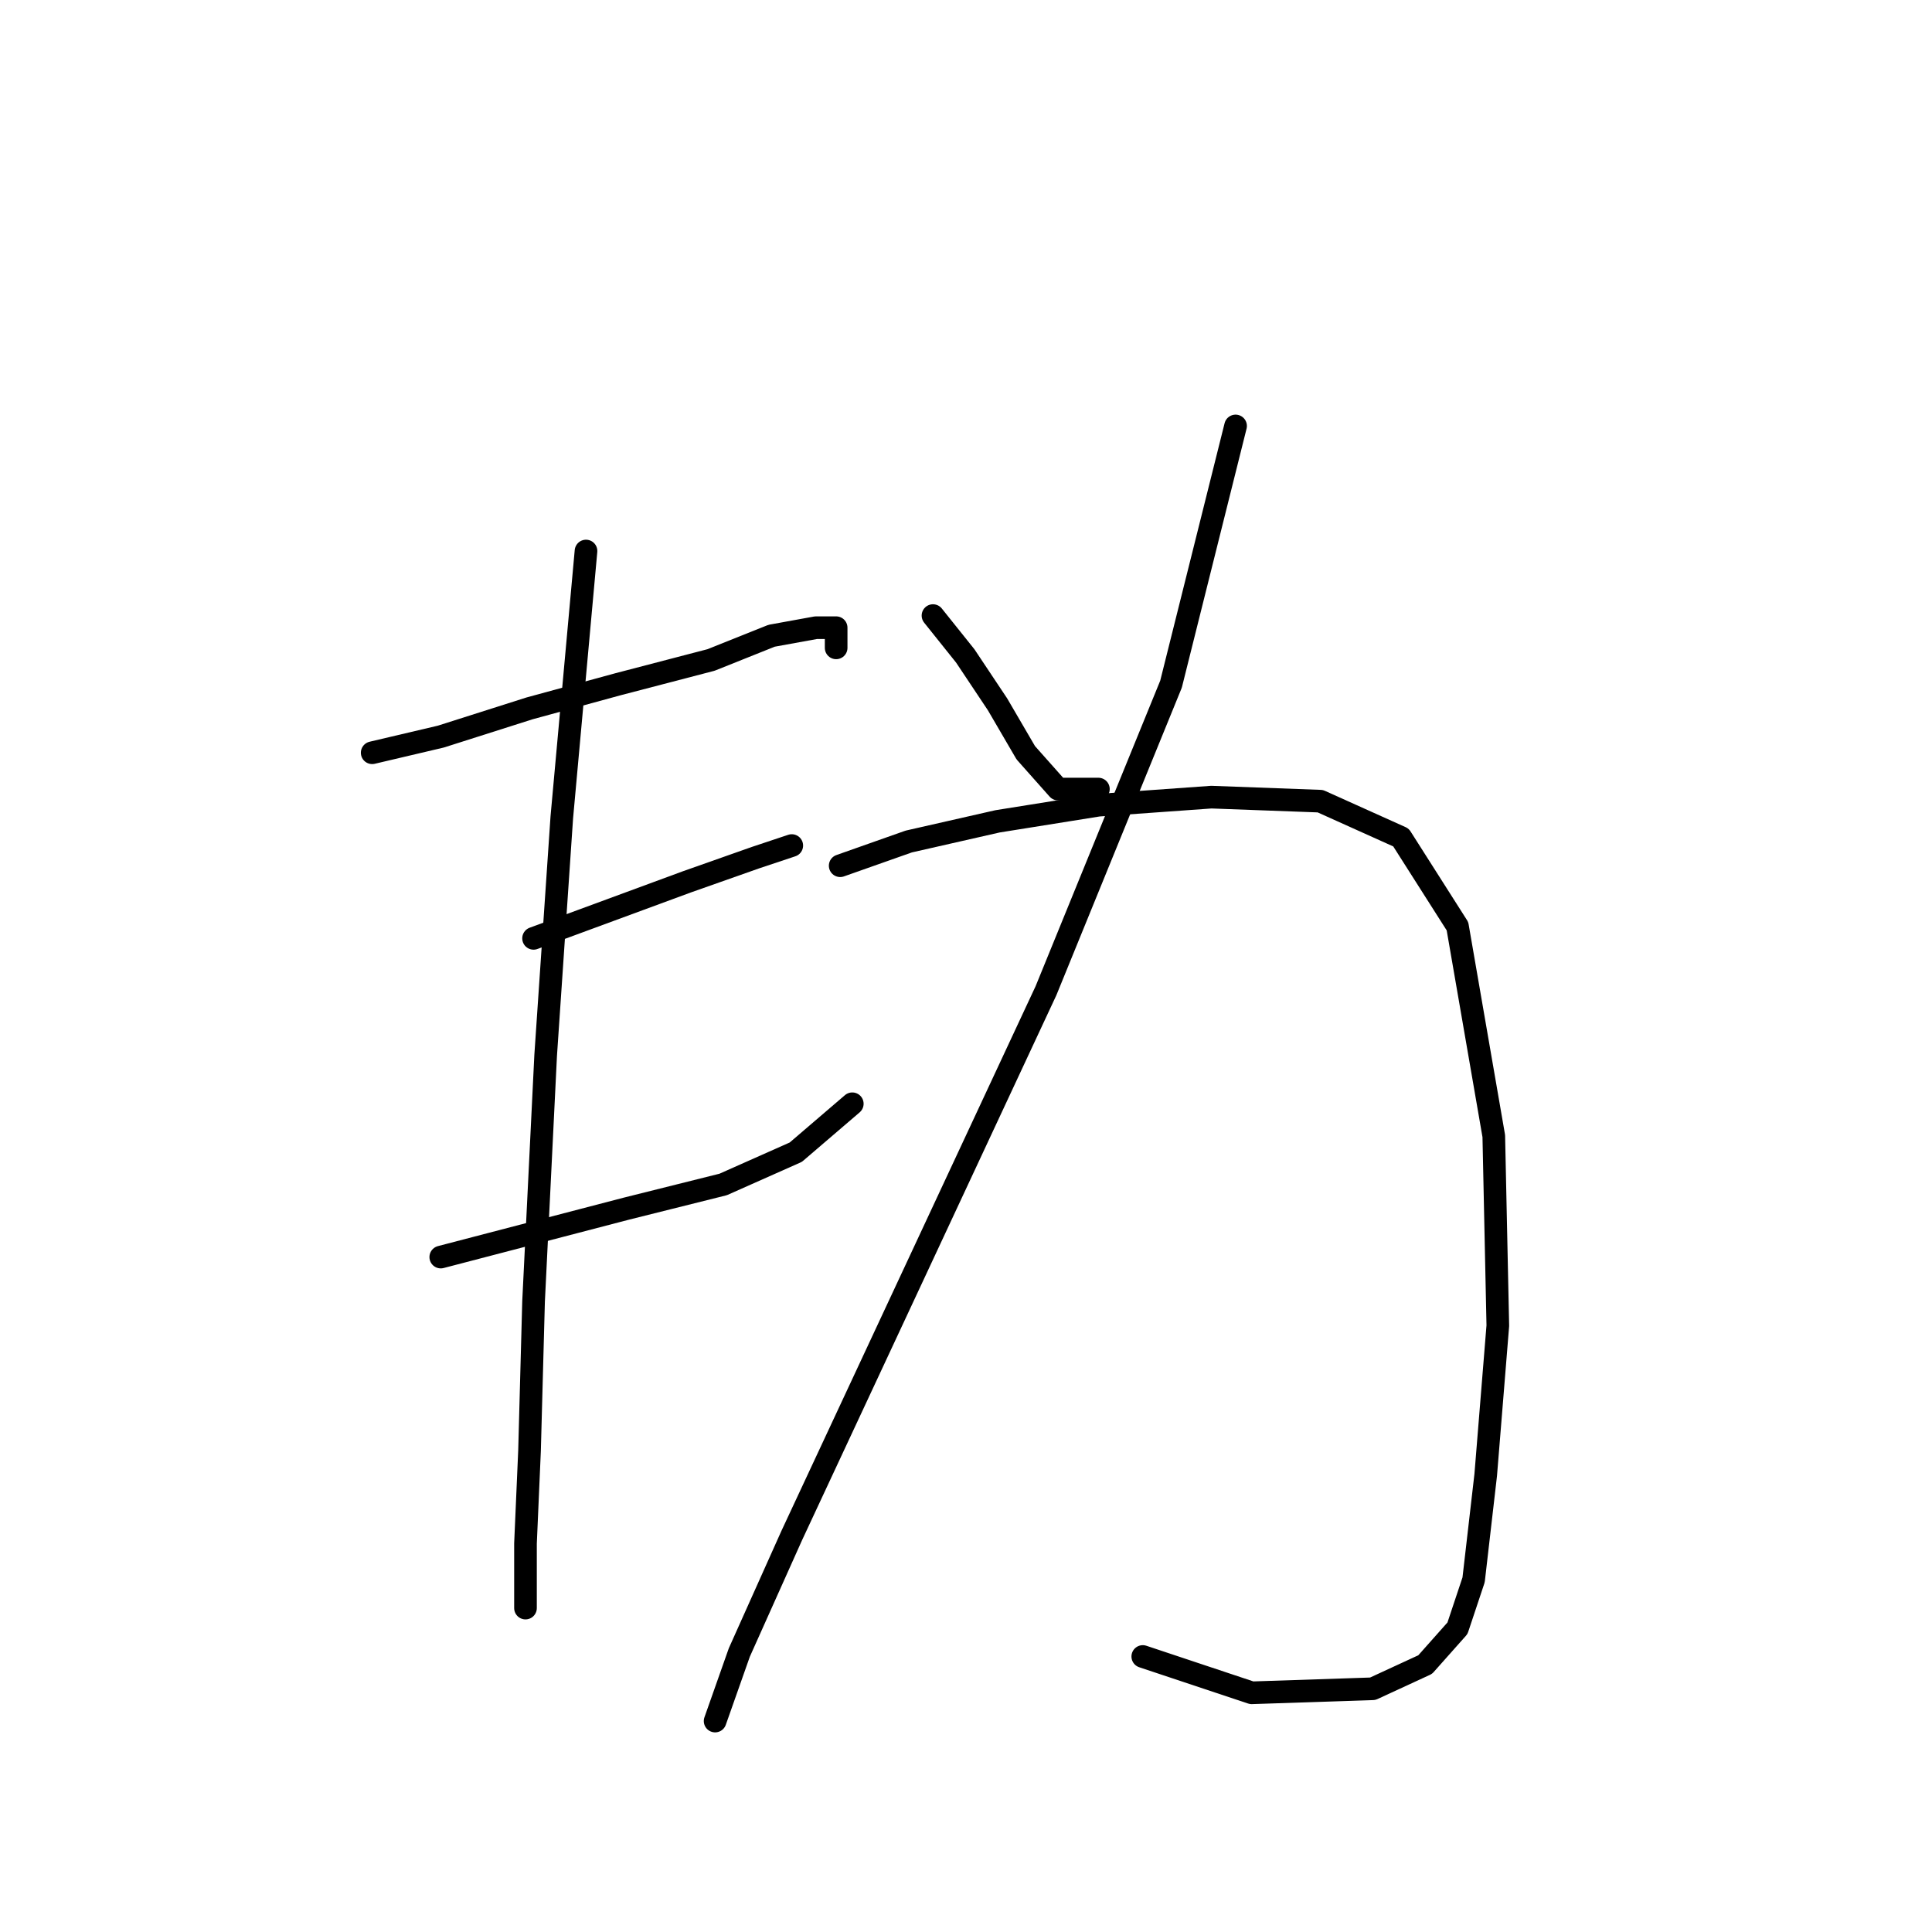 <?xml version="1.0" standalone="no"?>
    <svg width="256" height="256" xmlns="http://www.w3.org/2000/svg" version="1.1">
    <polyline stroke="black" stroke-width="3" stroke-linecap="round" fill="transparent" stroke-linejoin="round" points="49.316 99.744 58.404 97.606 70.165 93.864 81.926 90.656 94.222 87.448 102.241 84.241 108.121 83.172 110.794 83.172 110.794 85.845 110.794 85.845 " />
        <polyline stroke="black" stroke-width="3" stroke-linecap="round" fill="transparent" stroke-linejoin="round" points="70.7 124.336 80.857 120.594 91.014 116.851 100.103 113.644 104.914 112.04 104.914 112.04 " />
        <polyline stroke="black" stroke-width="3" stroke-linecap="round" fill="transparent" stroke-linejoin="round" points="58.404 166.569 70.7 163.361 82.995 160.154 95.826 156.946 105.448 152.669 112.933 146.254 112.933 146.254 " />
        <polyline stroke="black" stroke-width="3" stroke-linecap="round" fill="transparent" stroke-linejoin="round" points="77.649 73.014 74.442 108.298 72.303 139.839 70.7 172.45 70.165 192.23 69.63 204.525 69.63 213.079 69.63 213.079 " />
        <polyline stroke="black" stroke-width="3" stroke-linecap="round" fill="transparent" stroke-linejoin="round" points="123.625 81.568 127.902 86.914 132.178 93.329 135.921 99.744 140.197 104.556 145.543 104.556 145.543 104.556 " />
        <polyline stroke="black" stroke-width="3" stroke-linecap="round" fill="transparent" stroke-linejoin="round" points="163.72 56.442 155.166 90.656 138.594 131.285 104.914 203.456 97.964 218.96 94.757 228.048 94.757 228.048 " />
        <polyline stroke="black" stroke-width="3" stroke-linecap="round" fill="transparent" stroke-linejoin="round" points="111.329 114.713 120.417 111.505 132.178 108.832 145.543 106.694 160.512 105.625 174.946 106.159 185.638 110.971 193.122 122.732 197.934 150.531 198.469 175.657 196.865 195.437 195.261 209.337 193.122 215.752 188.846 220.563 181.896 223.771 165.858 224.305 151.424 219.494 151.424 219.494 " />
        </svg>